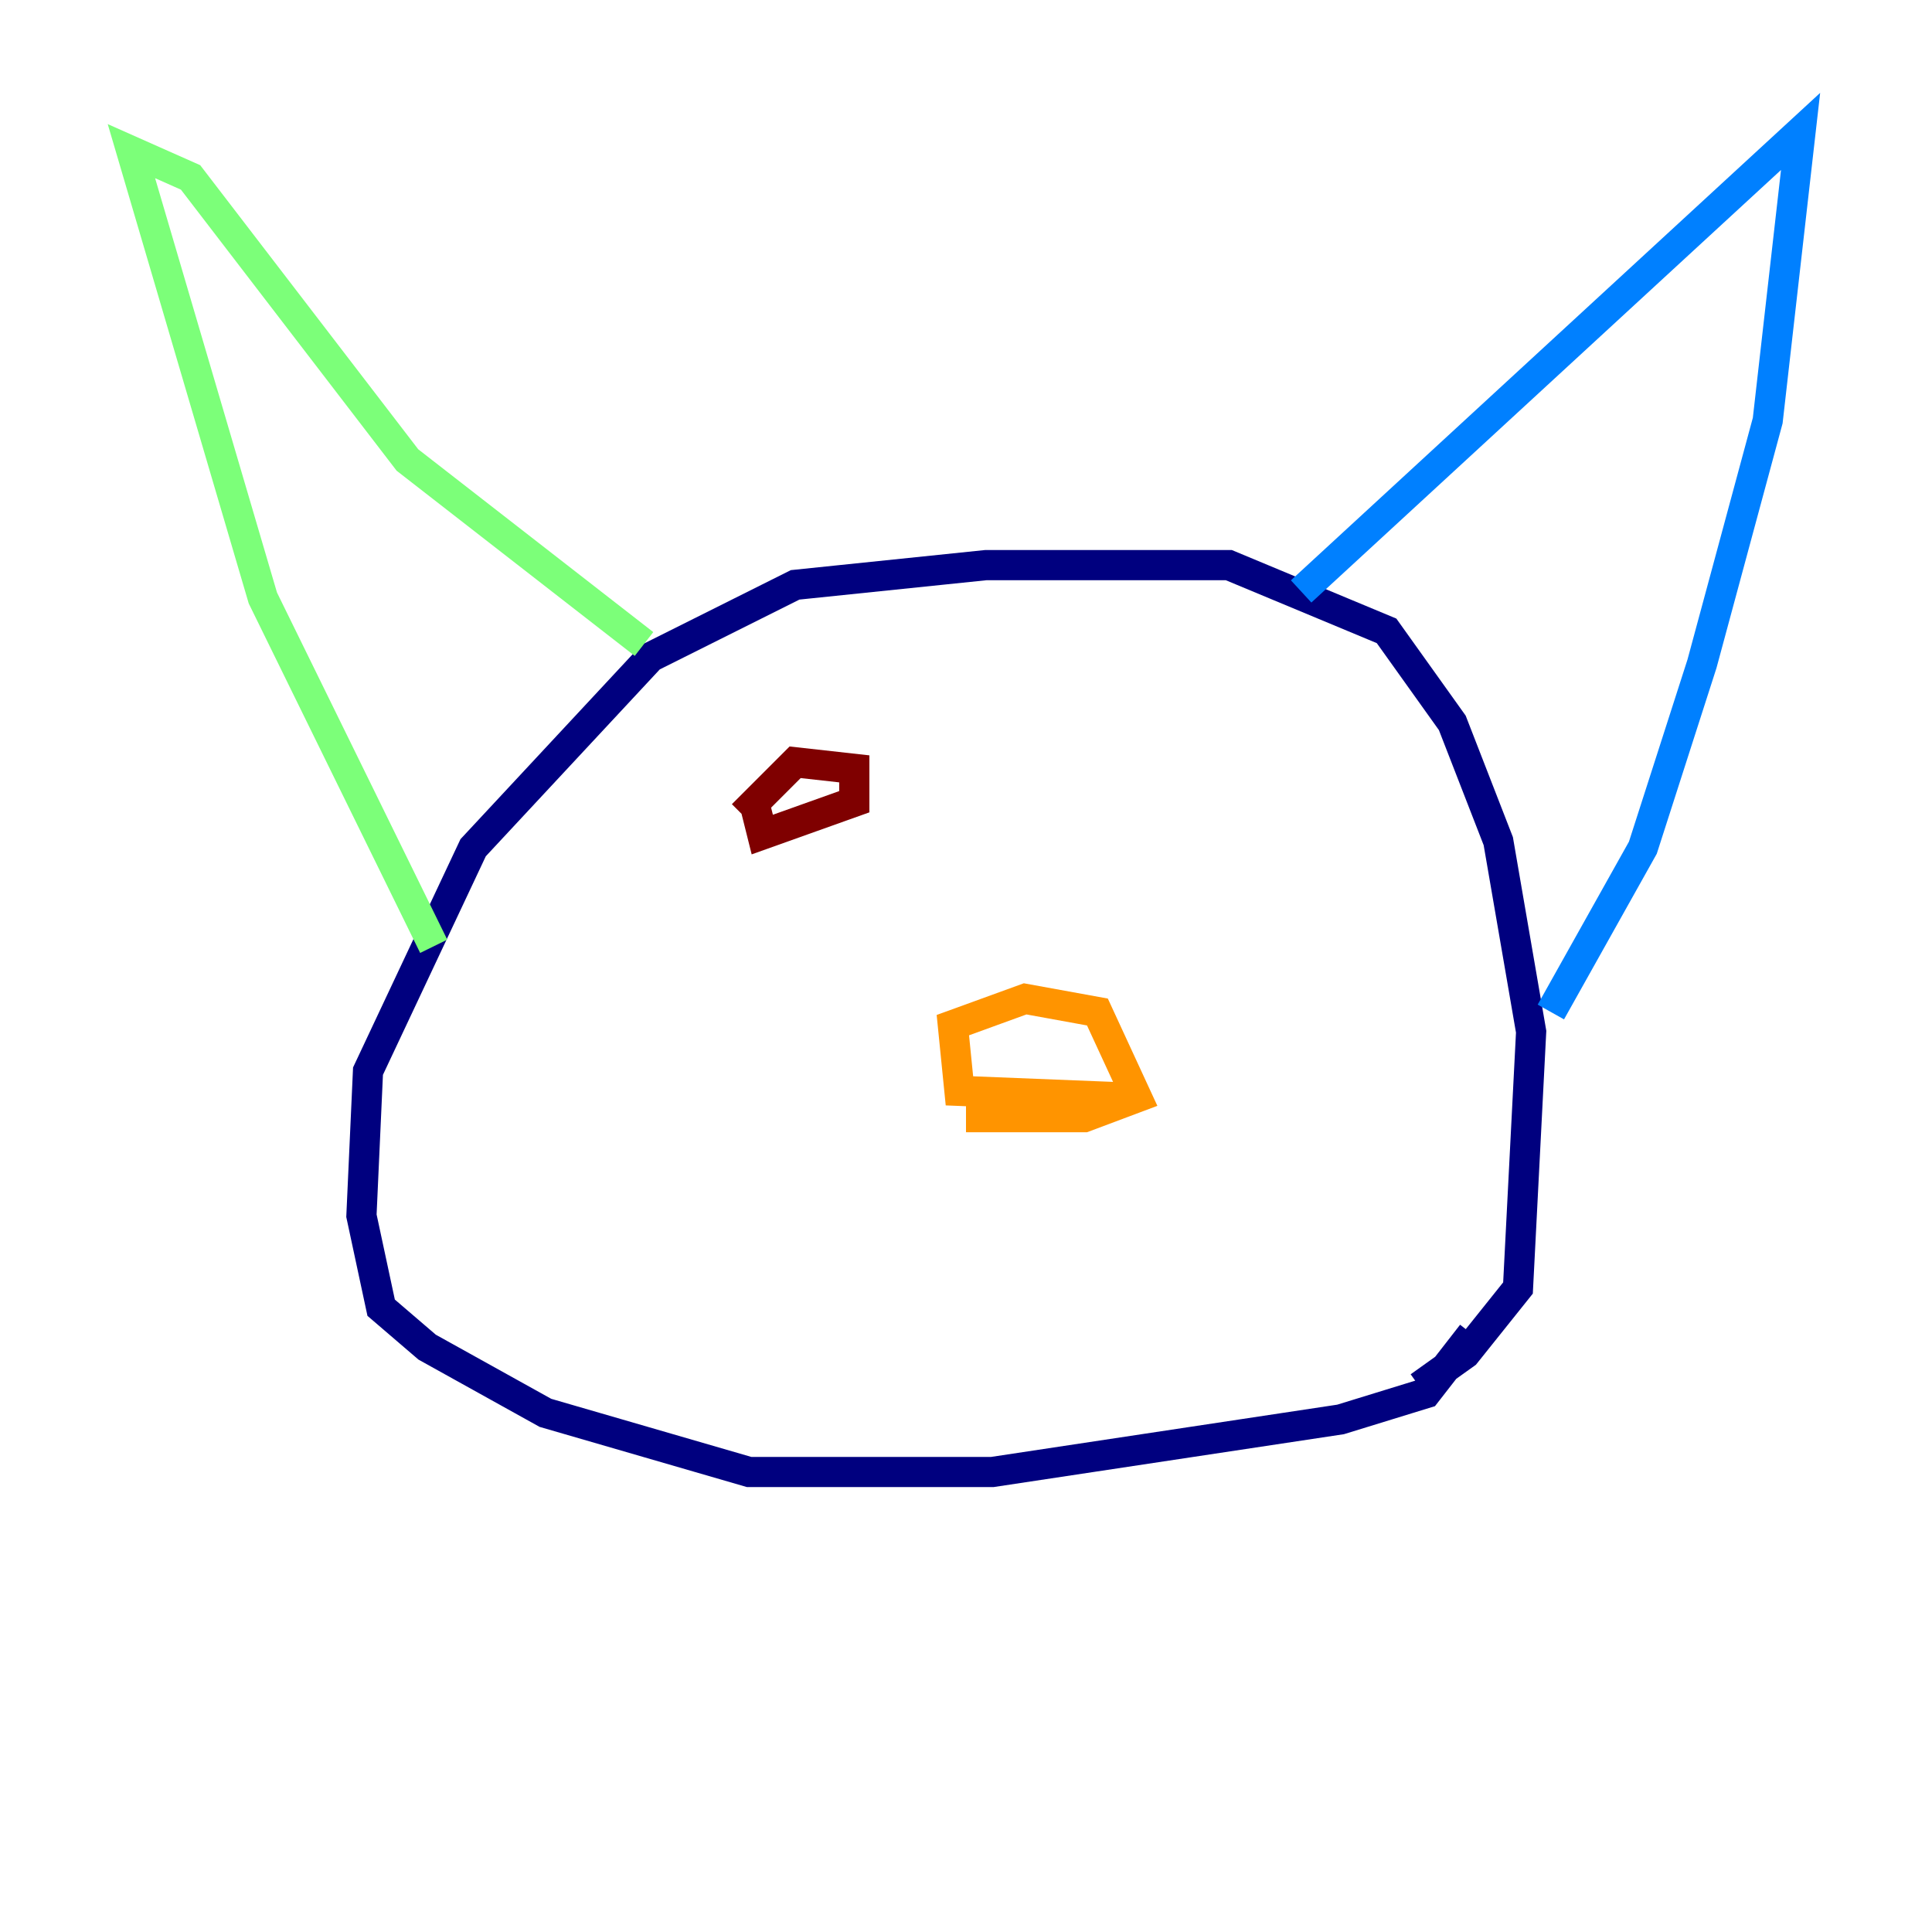 <?xml version="1.0" encoding="utf-8" ?>
<svg baseProfile="tiny" height="128" version="1.2" viewBox="0,0,128,128" width="128" xmlns="http://www.w3.org/2000/svg" xmlns:ev="http://www.w3.org/2001/xml-events" xmlns:xlink="http://www.w3.org/1999/xlink"><defs /><polyline fill="none" points="97.524,88.381 94.476,92.299 88.816,94.041 65.742,97.524 49.633,97.524 36.136,93.605 28.299,89.252 25.252,86.639 23.946,80.544 24.381,70.966 31.347,56.163 43.102,43.537 52.68,38.748 65.306,37.442 81.415,37.442 91.864,41.796 96.218,47.891 99.265,55.728 101.442,68.354 100.571,85.333 97.088,89.687 94.041,91.864" stroke="#00007f" stroke-width="2" /><polyline fill="none" points="86.204,39.184 119.293,8.707 117.116,27.864 112.762,43.973 108.844,56.163 102.748,67.048" stroke="#0080ff" stroke-width="2" /><polyline fill="none" points="42.667,42.667 26.993,30.476 12.626,11.755 8.707,10.014 17.415,39.619 28.735,62.694" stroke="#7cff79" stroke-width="2" /><polyline fill="none" points="74.449,72.707 63.565,72.272 63.129,67.918 67.918,66.177 72.707,67.048 75.32,72.707 71.837,74.014 64.0,74.014" stroke="#ff9400" stroke-width="2" /><polyline fill="none" points="49.197,53.986 52.68,50.503 56.599,50.939 56.599,53.116 50.503,55.292 50.068,53.551" stroke="#7f0000" stroke-width="2" /></svg>